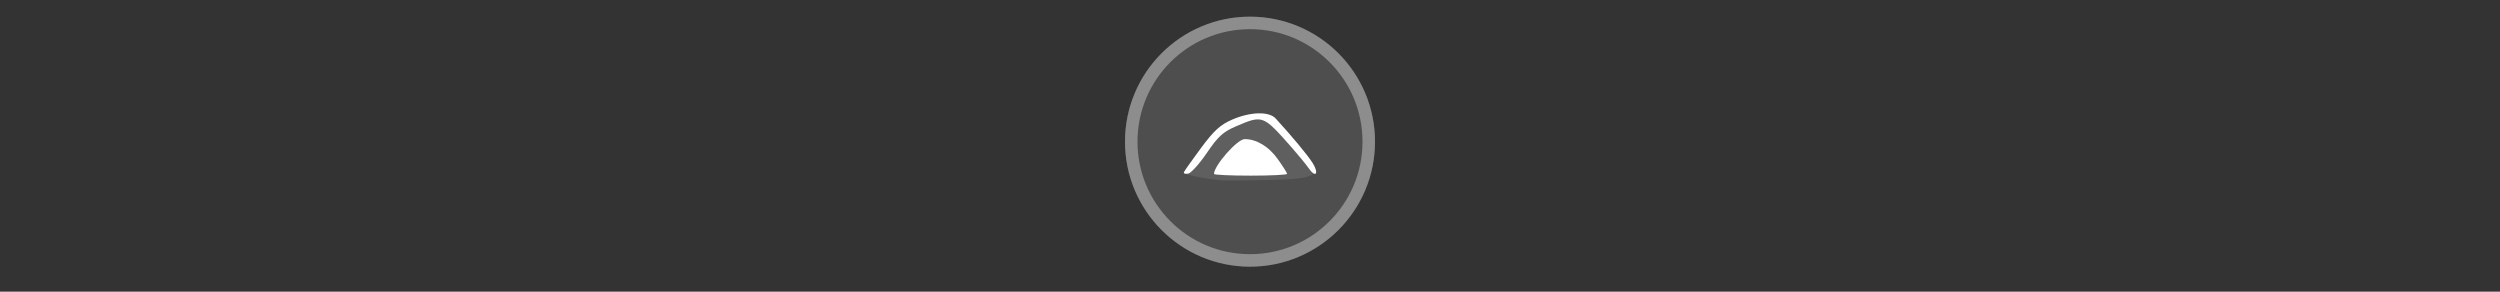 <svg width="300" height="35" viewBox="0 0 300 35" fill="none" xmlns="http://www.w3.org/2000/svg">

<rect x="0" y="0" width="300" height="35" fill="#333333" stroke="none"/>

<g transform="translate(135, 2) scale(1.5 1.5) "> 

<g clip-path="url(#clip0)">
<path opacity="0.953" d="M9.999 0C15.514 0 20 4.446 20 10C20 15.517 15.514 20 9.999 20C4.486 20 0 15.517 0 10C0 4.446 4.486 0 9.999 0V0Z" fill="#505050"/>
<path opacity="0.95" fill-rule="evenodd" clip-rule="evenodd" d="M10 19C14.971 19 19 14.971 19 10C19 5.029 14.971 1 10 1C5.029 1 1 5.029 1 10C1 14.971 5.029 19 10 19ZM10 20C15.523 20 20 15.523 20 10C20 4.477 15.523 0 10 0C4.477 0 0 4.477 0 10C0 15.523 4.477 20 10 20Z" fill="#909090"/>
</g>
<defs>
<clipPath id="clip0">
<path d="M0 0H20V20H0V0Z" fill="white"/>
</clipPath>
</defs>

</g>


<g transform="translate(141, 8) scale(0.031 0.031) "> 

<path d="M34.703 408.134C37.07 402.653 67.108 360.259 101.453 313.924C150.709 247.475 176.067 224.445 221.503 204.899C292.628 174.302 363.832 172.544 389.763 200.745C451.099 267.45 514.393 343.624 532.621 372.672C558.307 413.605 545.223 432.746 518.111 393.898C507.424 378.584 477.464 342.013 451.533 312.63C340.44 186.743 340.1 186.613 236.908 230.574C186.189 252.18 166.478 270.06 123.61 333.343C95.067 375.48 62.418 411.788 51.056 414.027C39.695 416.267 32.336 413.615 34.703 408.134Z" fill="#ffffff"/>
<path opacity="0.1" d="M34.703 408.134C37.07 402.653 67.108 360.259 101.453 313.924C150.709 247.475 176.067 224.445 221.503 204.899C292.628 174.302 363.832 172.544 389.763 200.745C451.098 267.45 514.393 343.624 532.621 372.672C567.023 428.387 509.931 434.904 358.533 438.63C277.919 440.943 273.292 439.504 189.61 440.343C150.536 439.221 33.249 420.603 34.703 408.134Z" fill="#ffffff"/>
<path d="M150.979 415.181C150.979 382.814 241.17 280.412 269.678 280.412C315.284 280.412 362.525 308.7 396.934 356.613C417.24 384.888 433.854 411.134 433.854 414.936C433.854 418.738 370.207 421.849 292.416 421.849C214.625 421.849 150.979 418.849 150.979 415.181Z" fill="#ffffff"/>

</g>

</svg>
